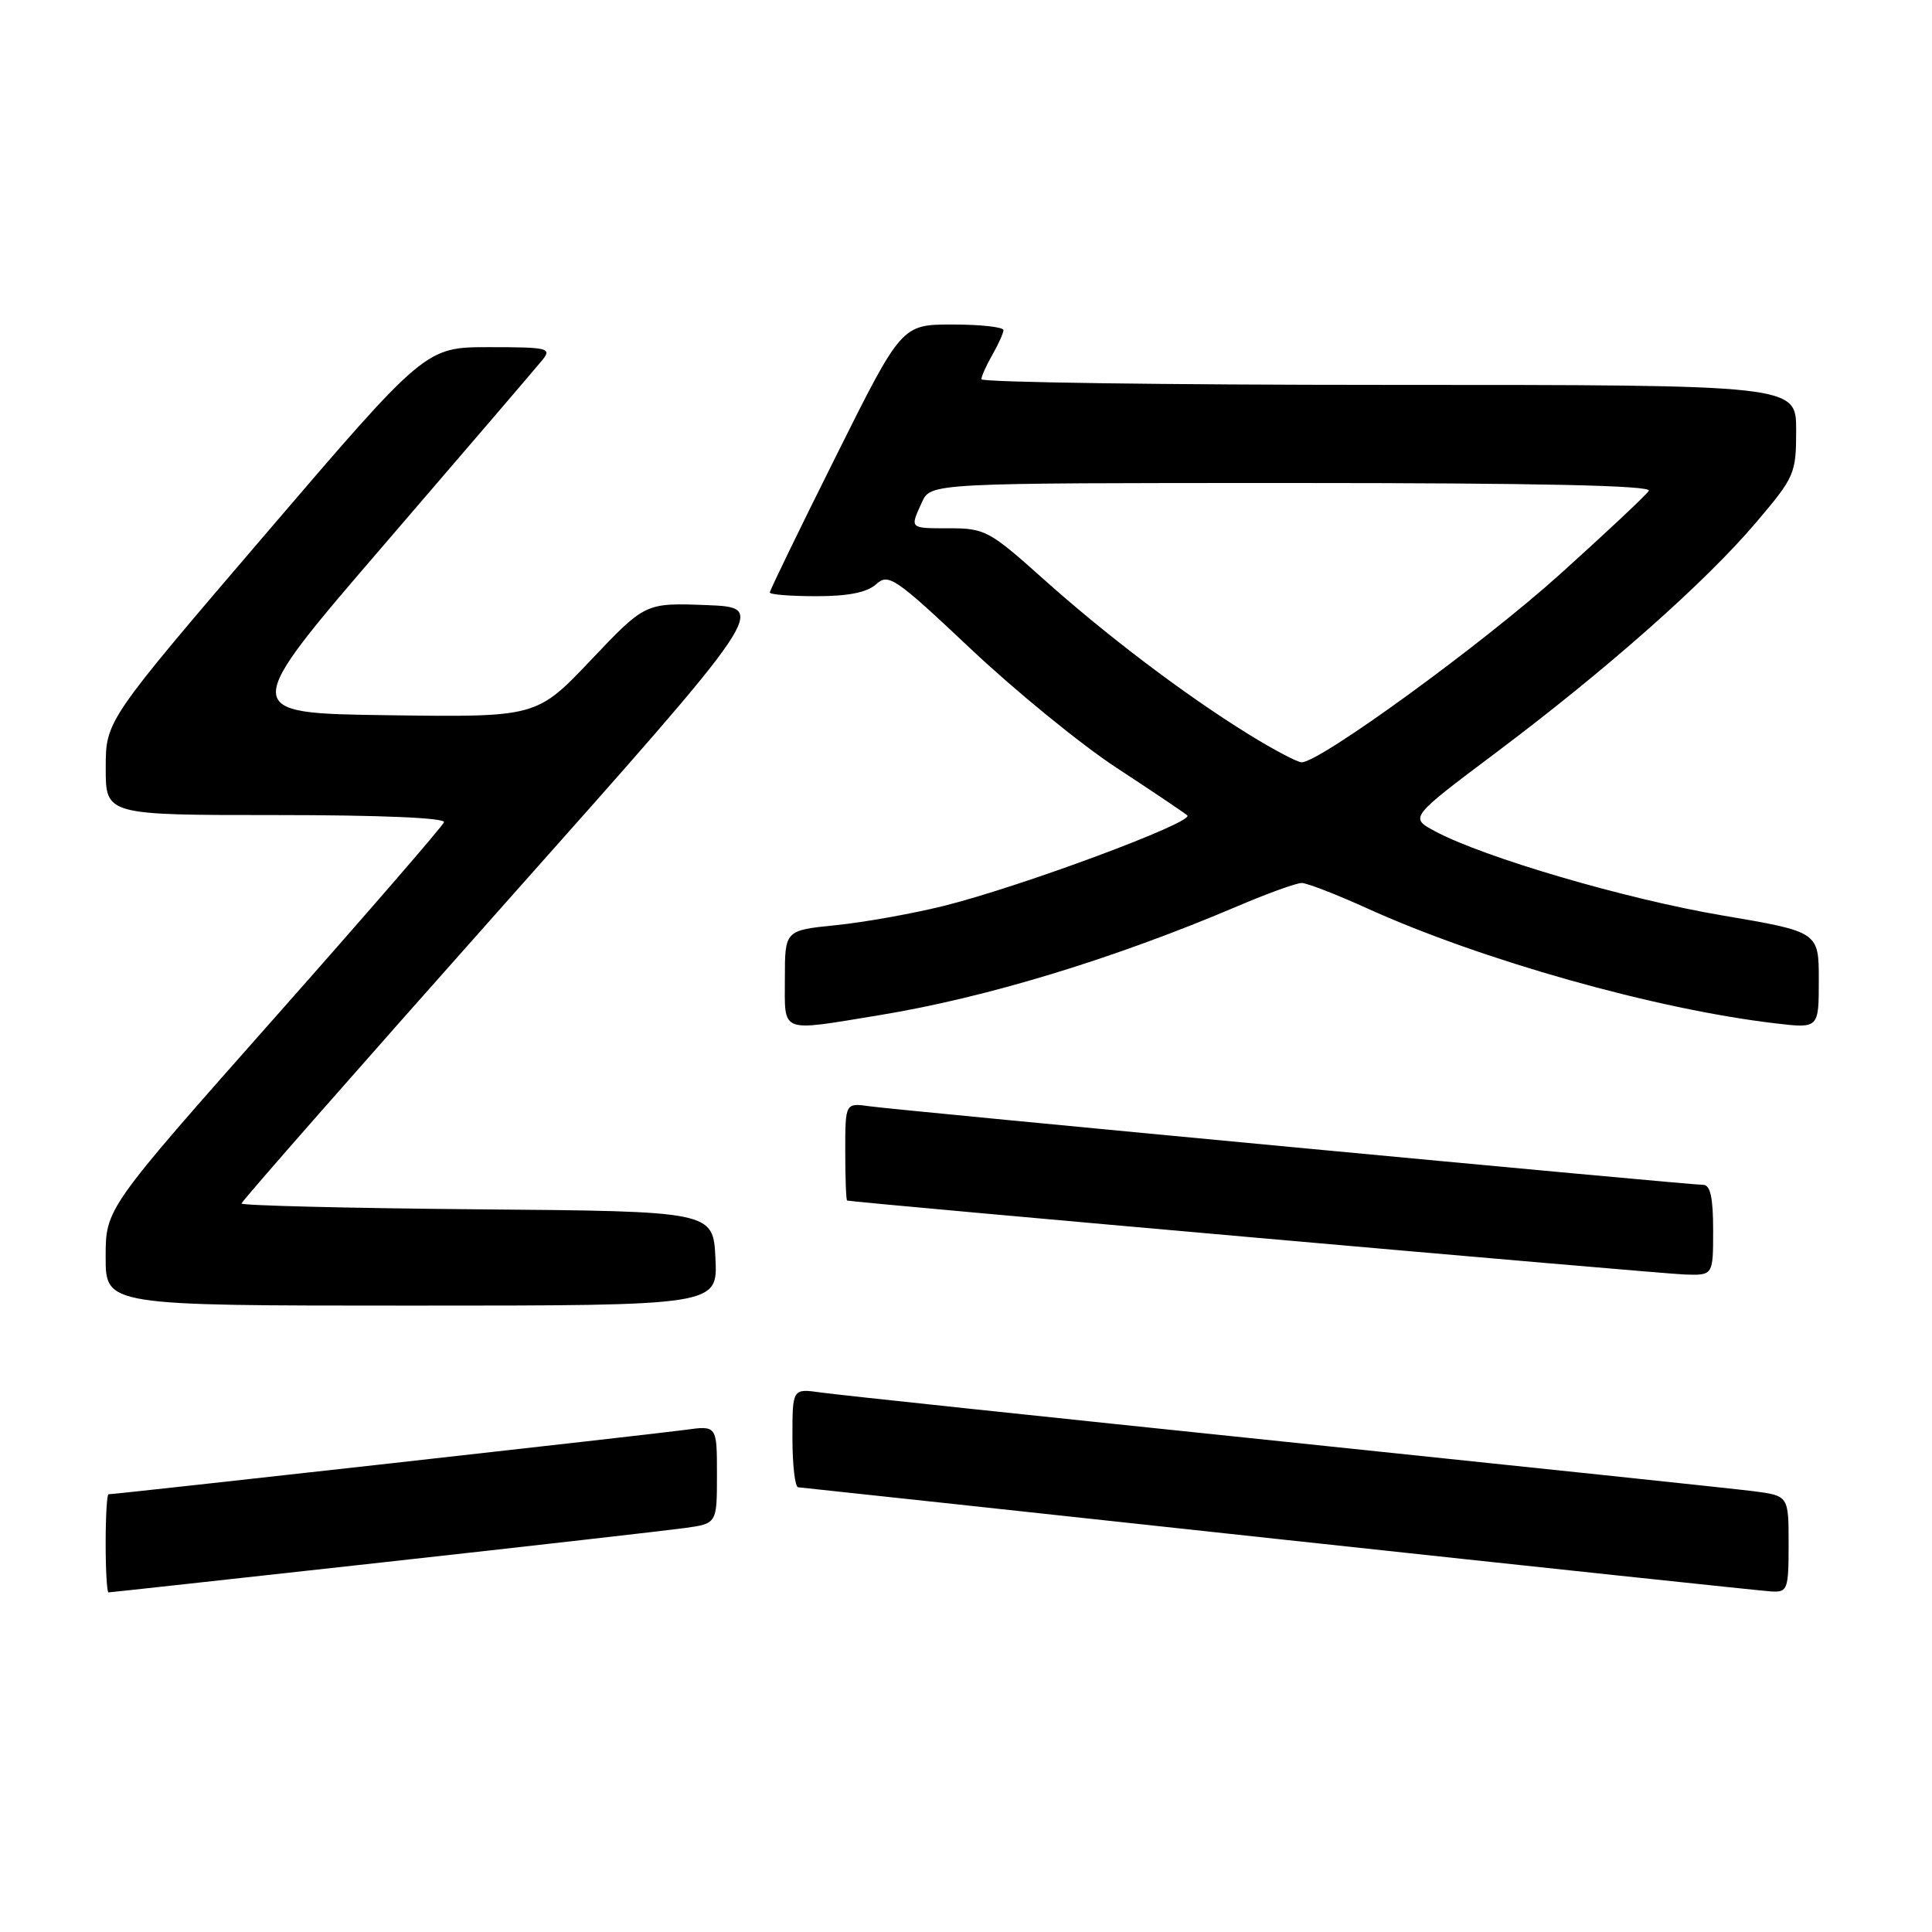 <?xml version="1.0" encoding="UTF-8" standalone="no"?>
<!DOCTYPE svg PUBLIC "-//W3C//DTD SVG 1.1//EN" "http://www.w3.org/Graphics/SVG/1.1/DTD/svg11.dtd" >
<svg xmlns="http://www.w3.org/2000/svg" xmlns:xlink="http://www.w3.org/1999/xlink" version="1.1" viewBox="0 0 256 256">
 <g >
 <path fill="currentColor"
d=" M 50.63 207.03 C 70.36 204.85 88.41 202.79 90.75 202.47 C 95.00 201.88 95.00 201.88 95.00 195.38 C 95.00 188.88 95.00 188.88 90.75 189.47 C 86.96 190.00 15.31 198.00 14.38 198.00 C 14.17 198.00 14.00 200.93 14.00 204.50 C 14.00 208.07 14.17 211.00 14.38 211.00 C 14.59 211.00 30.90 209.21 50.63 207.03 Z  M 237.00 204.59 C 237.00 198.19 237.00 198.19 232.25 197.58 C 229.64 197.25 201.62 194.30 170.00 191.01 C 138.38 187.73 110.81 184.81 108.75 184.51 C 105.00 183.98 105.00 183.98 105.00 190.49 C 105.00 194.07 105.34 197.03 105.75 197.07 C 106.16 197.10 134.85 200.20 169.50 203.95 C 204.15 207.69 233.51 210.81 234.75 210.88 C 236.86 210.99 237.00 210.61 237.00 204.59 Z  M 94.80 166.75 C 94.50 160.50 94.50 160.50 63.25 160.24 C 46.06 160.09 32.00 159.74 32.00 159.47 C 32.00 159.19 47.71 141.31 66.90 119.73 C 101.80 80.50 101.80 80.50 93.65 80.18 C 85.50 79.87 85.50 79.87 78.30 87.46 C 71.10 95.04 71.10 95.04 51.39 94.77 C 31.67 94.50 31.67 94.50 51.09 71.95 C 61.76 59.55 71.12 48.63 71.87 47.70 C 73.14 46.13 72.62 46.00 64.82 46.00 C 56.39 46.00 56.39 46.00 35.20 70.75 C 14.01 95.50 14.01 95.50 14.01 101.75 C 14.00 108.00 14.00 108.00 36.58 108.00 C 50.36 108.00 59.04 108.37 58.83 108.95 C 58.65 109.47 48.49 121.20 36.25 135.02 C 14.00 160.15 14.00 160.15 14.00 166.57 C 14.00 173.00 14.00 173.00 54.55 173.00 C 95.10 173.00 95.10 173.00 94.80 166.75 Z  M 227.00 163.00 C 227.00 158.70 226.63 157.00 225.68 157.00 C 223.76 157.00 119.10 147.13 115.25 146.59 C 112.00 146.13 112.00 146.13 112.00 152.56 C 112.00 156.10 112.11 159.04 112.25 159.08 C 113.02 159.33 220.12 168.79 223.25 168.88 C 227.00 169.00 227.00 169.00 227.00 163.00 Z  M 116.50 134.52 C 130.72 132.19 147.57 127.06 164.04 120.05 C 167.98 118.37 171.78 117.00 172.48 117.00 C 173.18 117.00 177.07 118.51 181.13 120.35 C 196.30 127.23 219.39 133.74 235.25 135.60 C 241.00 136.28 241.00 136.28 241.00 129.87 C 241.00 123.47 241.00 123.47 228.16 121.29 C 215.42 119.13 196.60 113.61 190.14 110.14 C 186.77 108.33 186.77 108.33 198.21 99.74 C 212.93 88.69 225.97 77.15 232.68 69.24 C 237.82 63.19 238.00 62.77 238.00 56.99 C 238.00 51.00 238.00 51.00 184.00 51.00 C 154.30 51.00 130.02 50.66 130.04 50.25 C 130.05 49.84 130.71 48.38 131.50 47.00 C 132.29 45.62 132.95 44.16 132.96 43.75 C 132.98 43.34 129.96 43.00 126.24 43.00 C 119.47 43.00 119.47 43.00 110.74 60.51 C 105.93 70.14 102.00 78.24 102.00 78.51 C 102.00 78.78 104.78 79.00 108.17 79.00 C 112.41 79.00 114.89 78.50 116.10 77.41 C 117.73 75.93 118.60 76.53 128.63 85.98 C 134.56 91.57 143.25 98.66 147.95 101.74 C 152.65 104.82 156.87 107.66 157.32 108.04 C 158.35 108.92 135.14 117.54 125.00 120.05 C 120.88 121.07 114.46 122.22 110.75 122.59 C 104.00 123.28 104.00 123.28 104.00 129.64 C 104.00 137.03 103.16 136.70 116.50 134.52 Z  M 165.47 97.31 C 157.03 92.10 146.53 84.15 138.04 76.53 C 131.17 70.38 130.47 70.00 125.88 70.00 C 120.45 70.00 120.55 70.09 122.16 66.55 C 123.32 64.00 123.32 64.00 171.22 64.00 C 203.95 64.00 218.92 64.33 218.48 65.03 C 218.13 65.60 212.81 70.59 206.67 76.12 C 196.39 85.38 174.89 101.02 172.47 101.01 C 171.90 101.00 168.75 99.34 165.47 97.31 Z "/>
</g>
</svg>